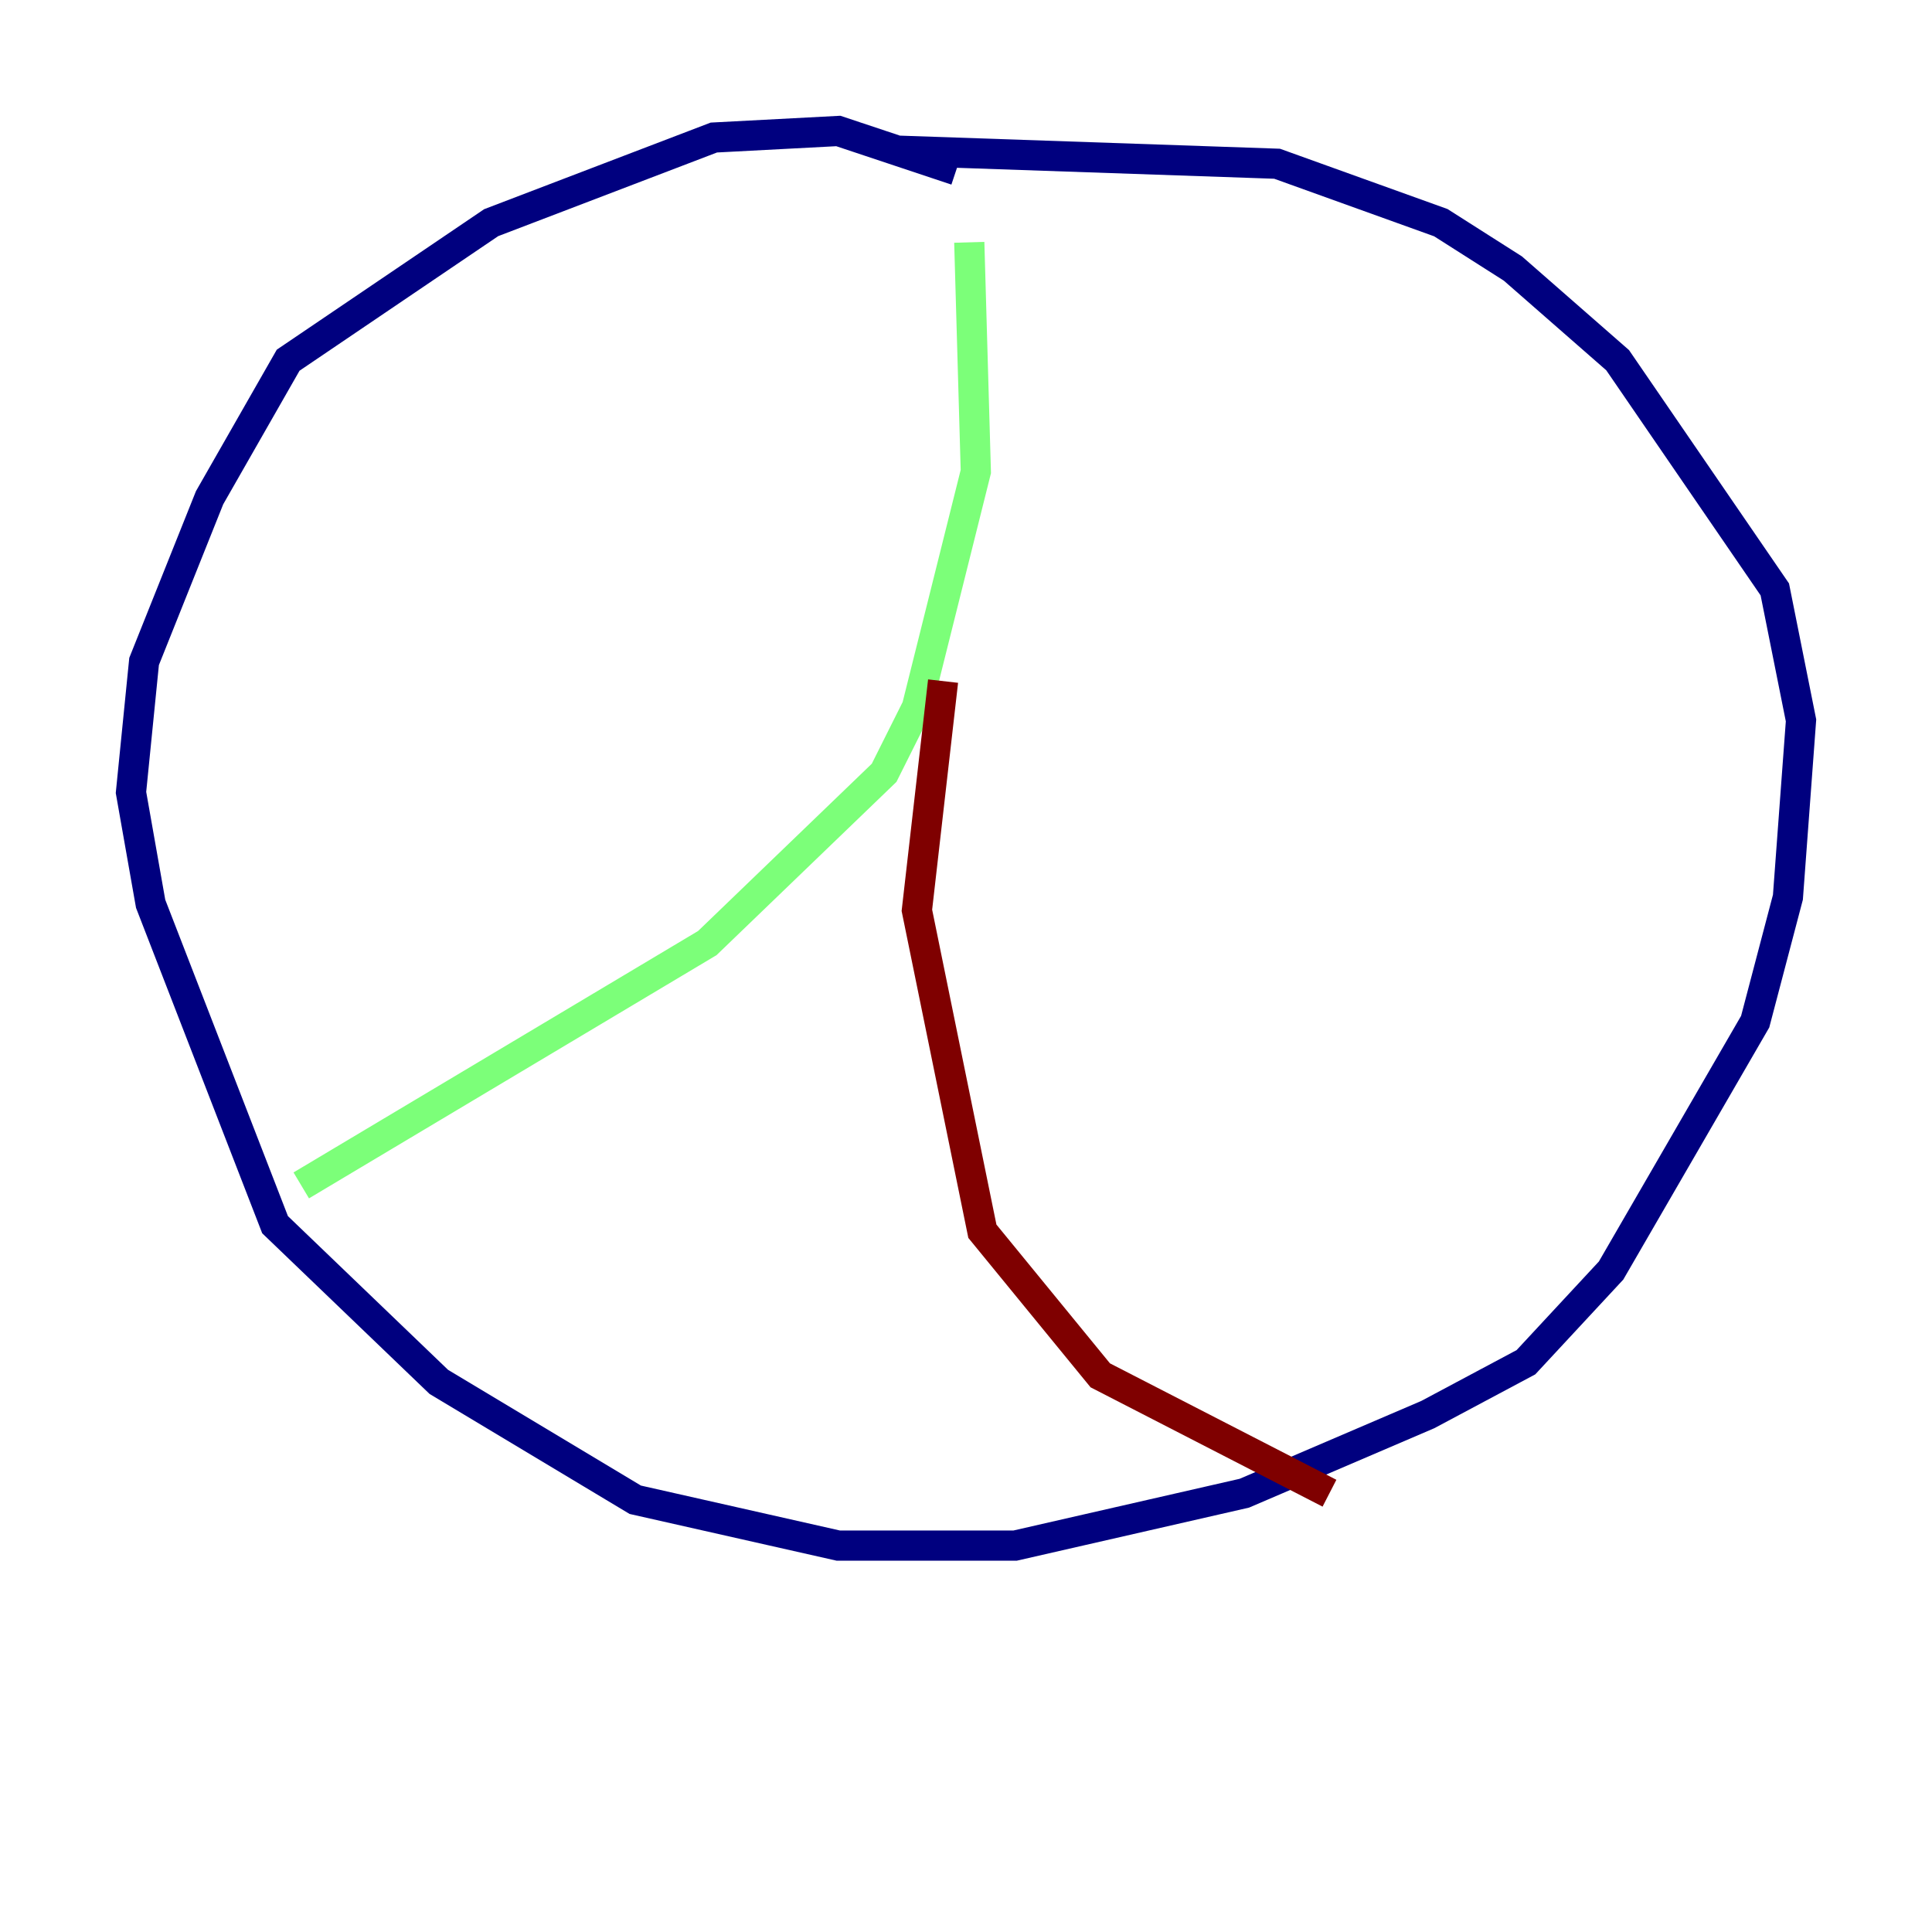 <?xml version="1.0" encoding="utf-8" ?>
<svg baseProfile="tiny" height="128" version="1.2" viewBox="0,0,128,128" width="128" xmlns="http://www.w3.org/2000/svg" xmlns:ev="http://www.w3.org/2001/xml-events" xmlns:xlink="http://www.w3.org/1999/xlink"><defs /><polyline fill="none" points="63.349,11.281 55.539,8.678 47.295,9.112 32.542,14.752 19.091,23.864 13.885,32.976 9.546,43.824 8.678,52.502 9.98,59.878 18.224,81.139 29.071,91.552 42.088,99.363 55.539,102.4 67.254,102.4 82.441,98.929 94.59,93.722 101.098,90.251 106.739,84.176 116.285,67.688 118.454,59.444 119.322,47.729 117.586,39.051 107.173,23.864 100.231,17.79 95.458,14.752 84.61,10.848 59.444,9.98" stroke="#00007f" stroke-width="2" /><polyline fill="none" points="64.217,16.054 64.651,31.241 60.746,46.861 58.576,51.2 46.861,62.481 19.959,78.536" stroke="#7cff79" stroke-width="2" /><polyline fill="none" points="62.481,45.125 60.746,60.312 65.085,81.573 72.895,91.119 88.081,98.929" stroke="#7f0000" stroke-width="2" /></svg>